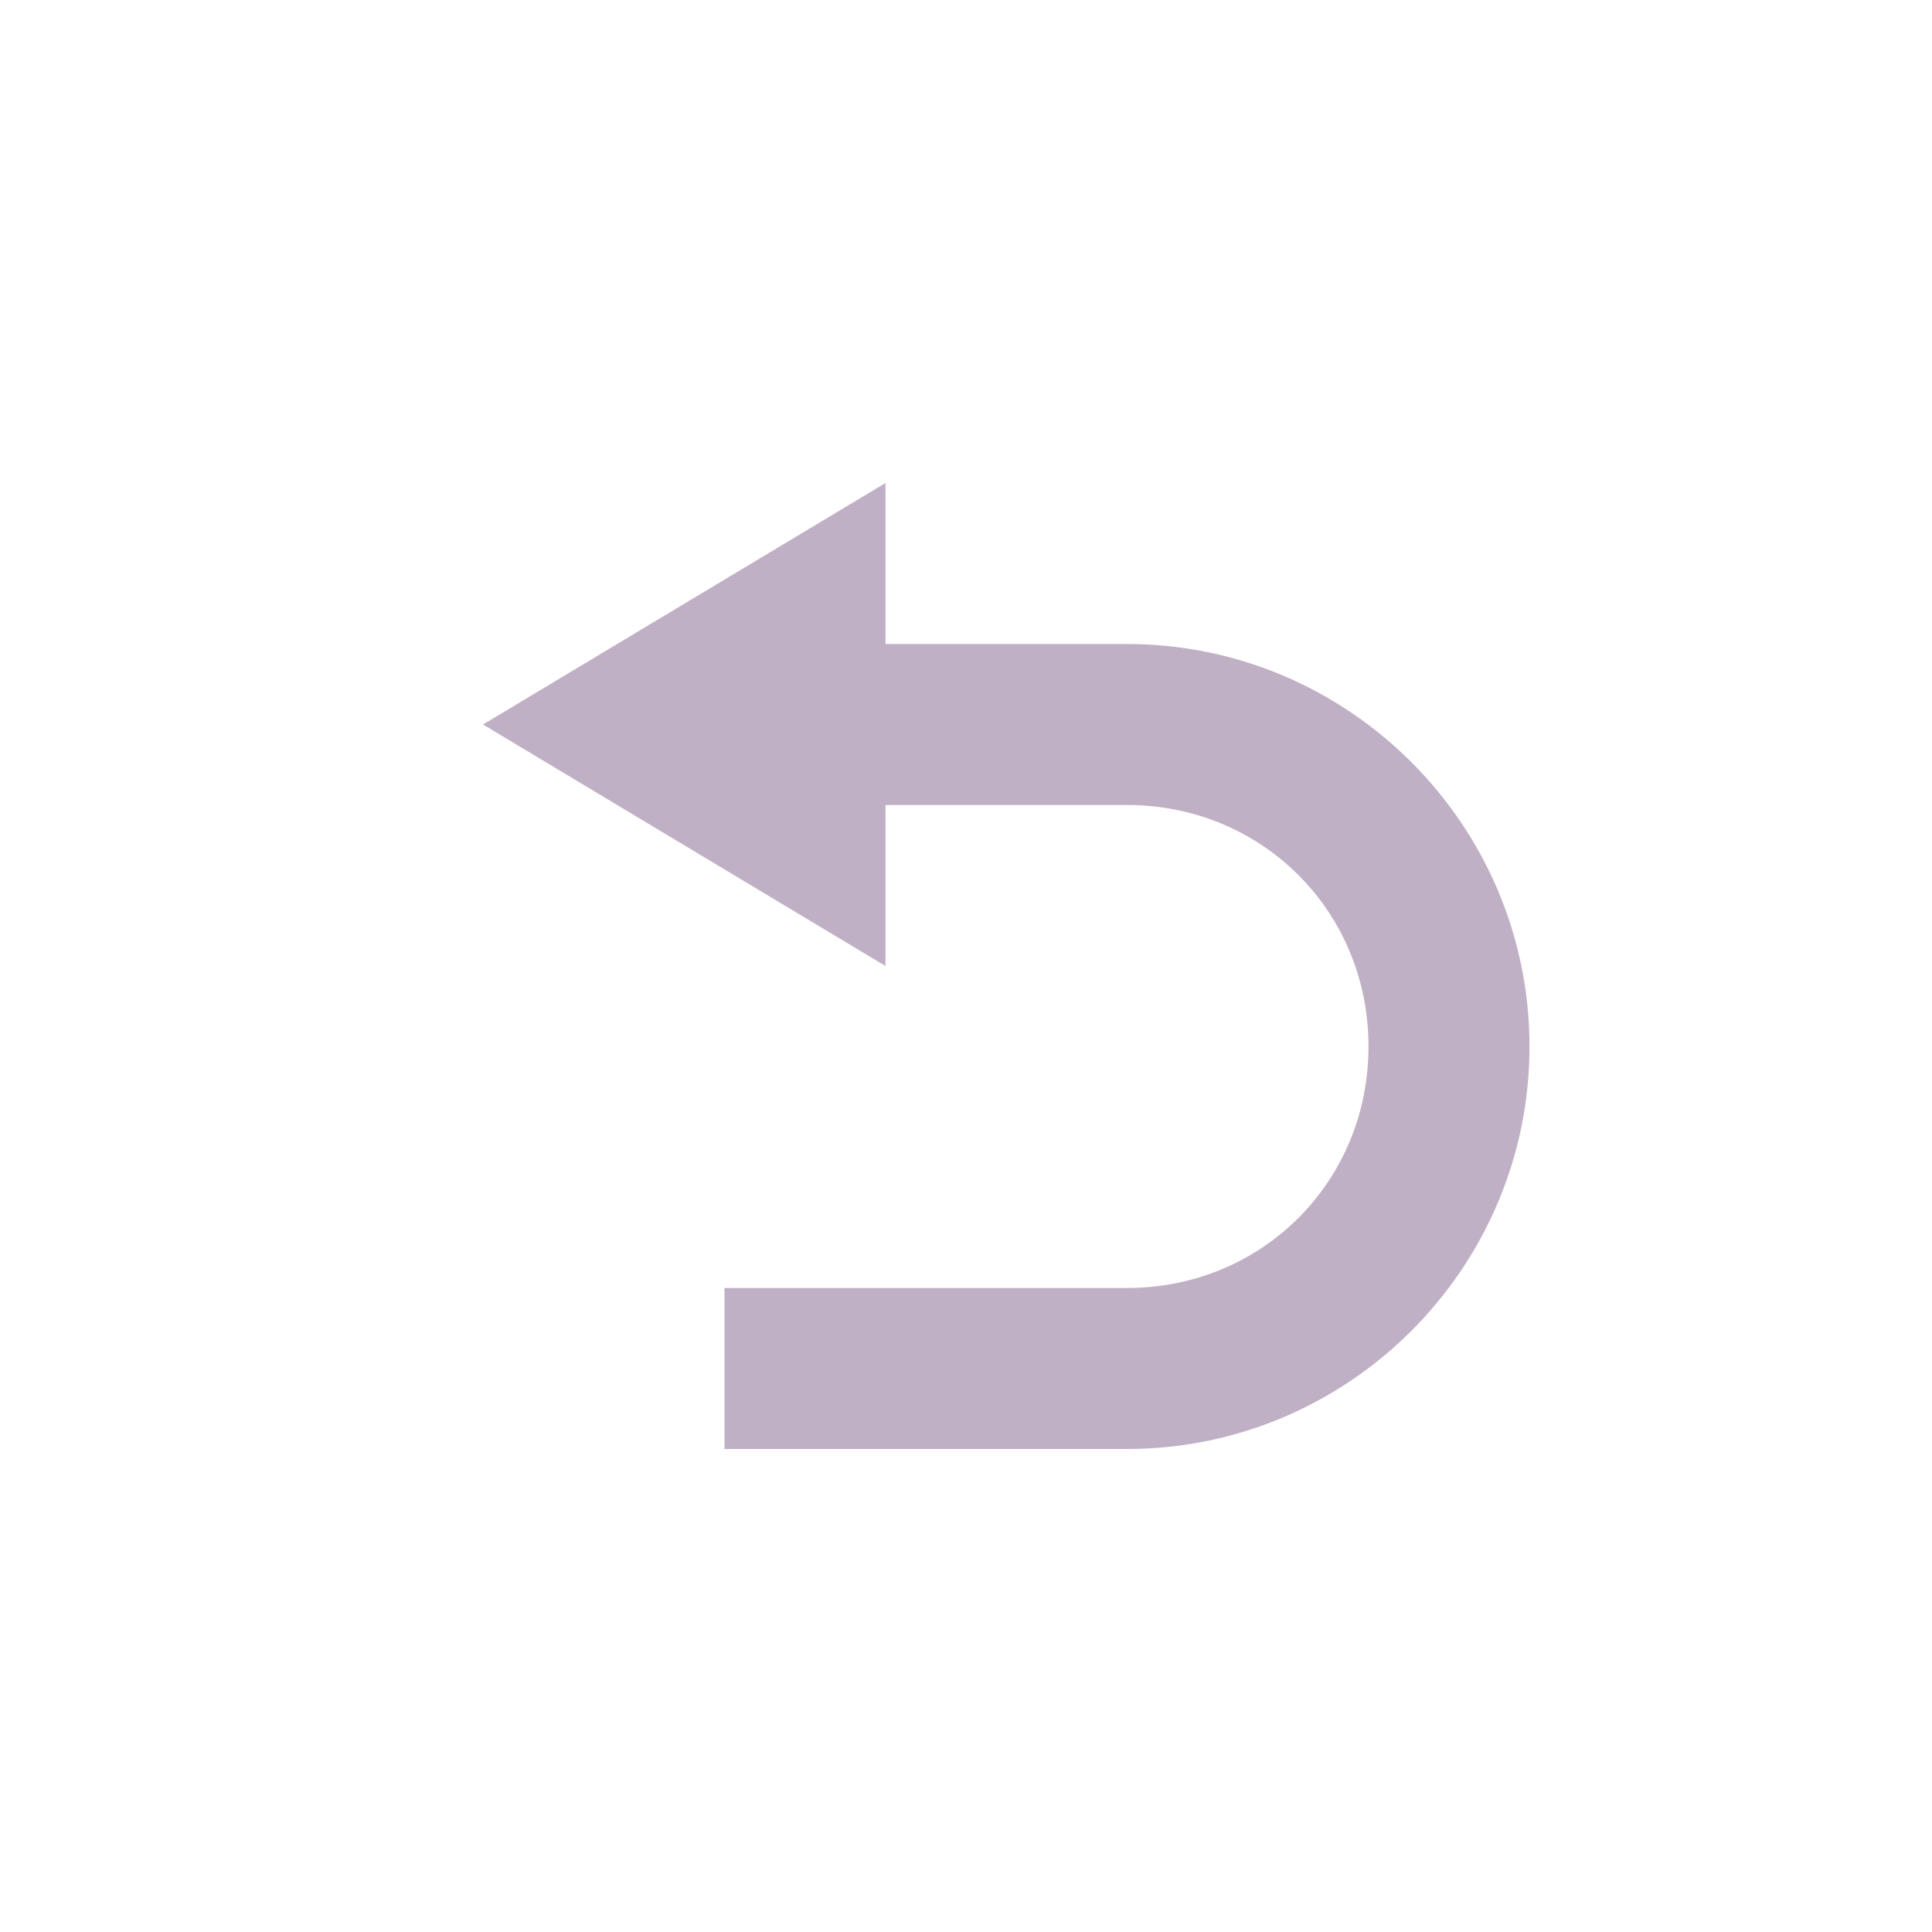<svg xmlns="http://www.w3.org/2000/svg" width="24" height="24" viewBox="0 0 24 24">
 <defs>
  <style id="current-color-scheme" type="text/css">
   .ColorScheme-Text { color:#c0b0c5; } .ColorScheme-Highlight { color:#4285f4; } .ColorScheme-NeutralText { color:#ff9800; } .ColorScheme-PositiveText { color:#4caf50; } .ColorScheme-NegativeText { color:#f44336; }
  </style>
 </defs>
 <path style="fill:currentColor" class="ColorScheme-Text" d="M 7 2 L 2 5 L 7 8 L 7 6 L 10 6 C 11.679 6 13 7.321 13 9 C 13 10.679 11.679 12 10 12 L 5 12 L 5 14 L 10 14 C 12.753 14 15 11.753 15 9 C 15 6.247 12.753 4 10 4 L 7 4 L 7 2 z" transform="translate(4 4)"/>
</svg>
